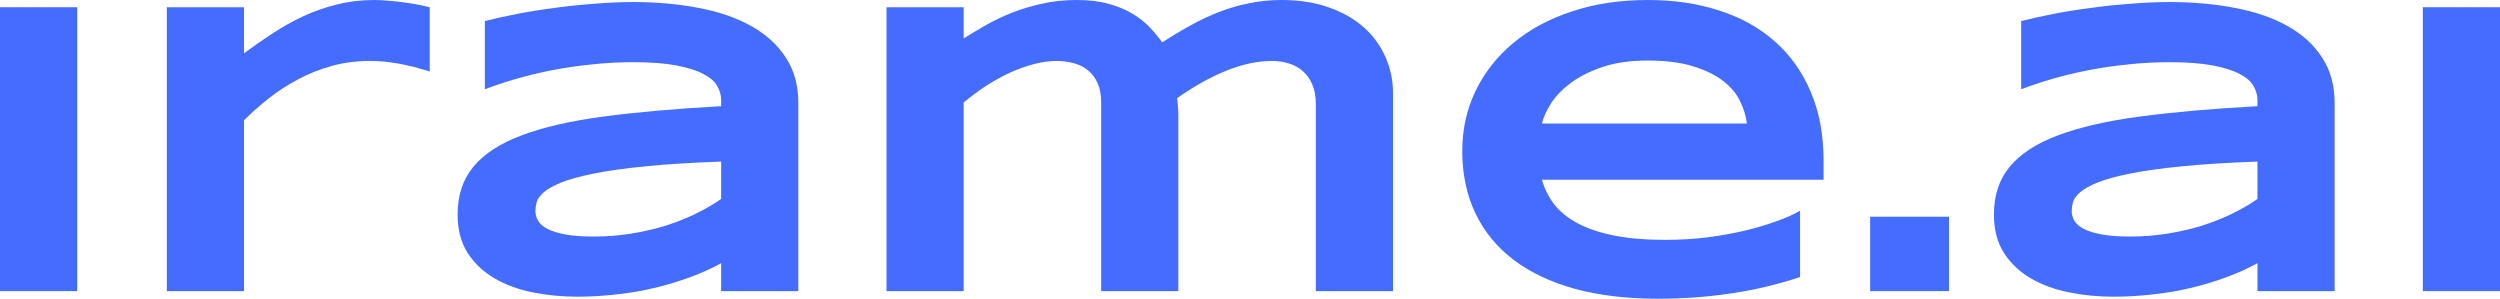 <svg width="159" height="19" viewBox="0 0 159 19" fill="none" xmlns="http://www.w3.org/2000/svg">
<g id="irame.ai">
<path d="M0 18.514V0.46H4.908V18.514H0Z" fill="#446CFF"/>
<path d="M27.331 4.546C27.199 4.503 27.005 4.446 26.749 4.376C26.502 4.297 26.211 4.222 25.876 4.152C25.541 4.073 25.171 4.008 24.765 3.955C24.368 3.902 23.958 3.876 23.535 3.876C22.652 3.876 21.828 3.986 21.061 4.205C20.302 4.415 19.592 4.7 18.931 5.059C18.269 5.409 17.652 5.812 17.079 6.268C16.514 6.714 15.994 7.174 15.518 7.647V18.514H10.61V0.46H15.518V3.39C16.109 2.952 16.713 2.532 17.33 2.129C17.956 1.717 18.605 1.353 19.275 1.038C19.954 0.723 20.668 0.473 21.418 0.289C22.168 0.096 22.961 0 23.799 0C24.117 0 24.439 0.018 24.765 0.053C25.1 0.079 25.422 0.114 25.73 0.158C26.048 0.201 26.343 0.25 26.617 0.302C26.89 0.355 27.128 0.407 27.331 0.46V4.546Z" fill="#446CFF"/>
<path d="M45.865 18.514V16.74C45.239 17.082 44.564 17.384 43.841 17.647C43.127 17.909 42.382 18.133 41.605 18.317C40.829 18.501 40.027 18.637 39.198 18.724C38.377 18.82 37.548 18.869 36.711 18.869C35.732 18.869 34.784 18.777 33.866 18.593C32.958 18.409 32.151 18.111 31.445 17.699C30.74 17.288 30.171 16.749 29.739 16.083C29.316 15.417 29.104 14.603 29.104 13.639C29.104 12.421 29.439 11.41 30.109 10.604C30.78 9.789 31.803 9.123 33.178 8.607C34.554 8.09 36.292 7.691 38.391 7.411C40.498 7.13 42.99 6.911 45.865 6.754V6.373C45.865 6.075 45.786 5.781 45.627 5.492C45.468 5.195 45.177 4.936 44.754 4.717C44.339 4.489 43.766 4.305 43.034 4.165C42.311 4.025 41.385 3.955 40.256 3.955C39.365 3.955 38.483 4.003 37.61 4.1C36.746 4.187 35.908 4.31 35.097 4.468C34.294 4.625 33.531 4.809 32.808 5.019C32.085 5.23 31.428 5.449 30.837 5.676V1.34C31.454 1.183 32.147 1.029 32.914 0.88C33.681 0.731 34.479 0.604 35.308 0.499C36.137 0.385 36.975 0.298 37.822 0.237C38.669 0.166 39.48 0.131 40.256 0.131C41.782 0.131 43.188 0.258 44.476 0.512C45.764 0.758 46.87 1.143 47.797 1.669C48.731 2.194 49.459 2.86 49.979 3.666C50.508 4.472 50.773 5.431 50.773 6.544V18.514H45.865ZM45.865 10.275C43.978 10.345 42.373 10.446 41.05 10.578C39.736 10.709 38.642 10.862 37.769 11.037C36.896 11.213 36.208 11.401 35.705 11.602C35.211 11.804 34.841 12.01 34.594 12.22C34.347 12.43 34.193 12.64 34.131 12.851C34.078 13.061 34.052 13.254 34.052 13.429C34.052 13.639 34.109 13.845 34.224 14.046C34.338 14.239 34.537 14.41 34.819 14.559C35.11 14.708 35.494 14.826 35.97 14.914C36.446 15.001 37.046 15.045 37.769 15.045C38.572 15.045 39.356 14.984 40.124 14.861C40.891 14.738 41.619 14.572 42.306 14.362C42.994 14.143 43.638 13.889 44.238 13.6C44.846 13.302 45.389 12.986 45.865 12.653V10.275Z" fill="#446CFF"/>
<path d="M61.29 0.46V2.444C61.722 2.172 62.19 1.892 62.693 1.603C63.204 1.314 63.755 1.051 64.346 0.815C64.946 0.578 65.585 0.385 66.264 0.237C66.952 0.079 67.693 0 68.487 0C69.263 0 69.942 0.083 70.524 0.25C71.106 0.407 71.609 0.618 72.032 0.88C72.464 1.134 72.83 1.423 73.13 1.748C73.43 2.063 73.69 2.378 73.911 2.694C74.537 2.291 75.154 1.923 75.763 1.59C76.371 1.257 76.984 0.972 77.602 0.736C78.219 0.499 78.85 0.32 79.493 0.197C80.137 0.066 80.808 0 81.504 0C82.615 0 83.608 0.153 84.481 0.46C85.363 0.766 86.108 1.187 86.716 1.721C87.325 2.256 87.788 2.886 88.106 3.613C88.432 4.332 88.595 5.103 88.595 5.926V18.514H83.687V6.622C83.687 6.141 83.612 5.725 83.462 5.374C83.312 5.024 83.109 4.739 82.854 4.52C82.607 4.301 82.311 4.139 81.967 4.034C81.632 3.929 81.275 3.876 80.896 3.876C79.132 3.876 77.121 4.665 74.863 6.241C74.89 6.39 74.907 6.565 74.916 6.767C74.934 6.968 74.943 7.17 74.943 7.371V18.514H70.035V6.517C70.035 6.035 69.96 5.628 69.81 5.295C69.66 4.954 69.453 4.678 69.188 4.468C68.932 4.257 68.632 4.108 68.288 4.021C67.953 3.924 67.596 3.876 67.217 3.876C66.758 3.876 66.273 3.942 65.762 4.073C65.259 4.205 64.747 4.389 64.227 4.625C63.715 4.862 63.208 5.142 62.706 5.466C62.212 5.79 61.74 6.141 61.29 6.517V18.514H56.382V0.46H61.29Z" fill="#446CFF"/>
<path d="M114.484 17.62C112.994 18.111 111.503 18.461 110.013 18.672C108.531 18.89 107.014 19 105.462 19C103.478 19 101.709 18.79 100.157 18.369C98.614 17.94 97.313 17.323 96.255 16.517C95.196 15.711 94.389 14.725 93.834 13.56C93.278 12.395 93 11.077 93 9.605C93 8.239 93.278 6.973 93.834 5.808C94.398 4.634 95.192 3.618 96.215 2.759C97.247 1.892 98.49 1.218 99.945 0.736C101.401 0.245 103.023 0 104.814 0C106.463 0 107.971 0.223 109.338 0.67C110.714 1.108 111.891 1.761 112.87 2.628C113.858 3.495 114.621 4.564 115.159 5.834C115.706 7.104 115.979 8.567 115.979 10.223V11.431H98.067C98.226 12.001 98.486 12.522 98.847 12.995C99.218 13.468 99.716 13.871 100.342 14.204C100.969 14.537 101.736 14.795 102.644 14.979C103.561 15.163 104.655 15.255 105.925 15.255C106.825 15.255 107.707 15.203 108.571 15.098C109.435 14.984 110.242 14.839 110.992 14.664C111.741 14.48 112.416 14.278 113.016 14.059C113.624 13.841 114.114 13.621 114.484 13.402V17.62ZM111.098 7.858C111.053 7.411 110.917 6.951 110.688 6.478C110.467 5.996 110.114 5.562 109.629 5.177C109.144 4.792 108.509 4.476 107.724 4.231C106.939 3.977 105.96 3.85 104.787 3.85C103.685 3.85 102.732 3.986 101.93 4.257C101.127 4.529 100.453 4.866 99.906 5.269C99.368 5.672 98.949 6.106 98.649 6.57C98.349 7.034 98.155 7.463 98.067 7.858H111.098Z" fill="#446CFF"/>
<path d="M118.942 18.514V13.784H123.956V18.514H118.942Z" fill="#446CFF"/>
<path d="M143.575 18.514V16.74C142.949 17.082 142.274 17.384 141.551 17.647C140.837 17.909 140.091 18.133 139.315 18.317C138.539 18.501 137.736 18.637 136.907 18.724C136.087 18.82 135.258 18.869 134.42 18.869C133.441 18.869 132.493 18.777 131.576 18.593C130.668 18.409 129.861 18.111 129.155 17.699C128.45 17.288 127.881 16.749 127.449 16.083C127.025 15.417 126.814 14.603 126.814 13.639C126.814 12.421 127.149 11.41 127.819 10.604C128.489 9.789 129.512 9.123 130.888 8.607C132.264 8.09 134.001 7.691 136.101 7.411C138.208 7.13 140.7 6.911 143.575 6.754V6.373C143.575 6.075 143.496 5.781 143.337 5.492C143.178 5.195 142.887 4.936 142.464 4.717C142.049 4.489 141.476 4.305 140.744 4.165C140.021 4.025 139.095 3.955 137.966 3.955C137.075 3.955 136.193 4.003 135.32 4.1C134.456 4.187 133.618 4.31 132.806 4.468C132.004 4.625 131.241 4.809 130.518 5.019C129.795 5.23 129.138 5.449 128.547 5.676V1.34C129.164 1.183 129.856 1.029 130.624 0.88C131.391 0.731 132.189 0.604 133.018 0.499C133.847 0.385 134.685 0.298 135.532 0.237C136.378 0.166 137.19 0.131 137.966 0.131C139.492 0.131 140.898 0.258 142.186 0.512C143.473 0.758 144.58 1.143 145.506 1.669C146.441 2.194 147.169 2.86 147.689 3.666C148.218 4.472 148.483 5.431 148.483 6.544V18.514H143.575ZM143.575 10.275C141.688 10.345 140.082 10.446 138.76 10.578C137.445 10.709 136.352 10.862 135.479 11.037C134.606 11.213 133.918 11.401 133.415 11.602C132.921 11.804 132.551 12.01 132.304 12.22C132.057 12.43 131.902 12.64 131.841 12.851C131.788 13.061 131.761 13.254 131.761 13.429C131.761 13.639 131.819 13.845 131.933 14.046C132.048 14.239 132.246 14.41 132.529 14.559C132.82 14.708 133.203 14.826 133.68 14.914C134.156 15.001 134.756 15.045 135.479 15.045C136.281 15.045 137.066 14.984 137.834 14.861C138.601 14.738 139.328 14.572 140.016 14.362C140.704 14.143 141.348 13.889 141.948 13.6C142.556 13.302 143.099 12.986 143.575 12.653V10.275Z" fill="#446CFF"/>
<path d="M154.092 18.514V0.46H159V18.514H154.092Z" fill="#446CFF"/>
</g>
</svg>
